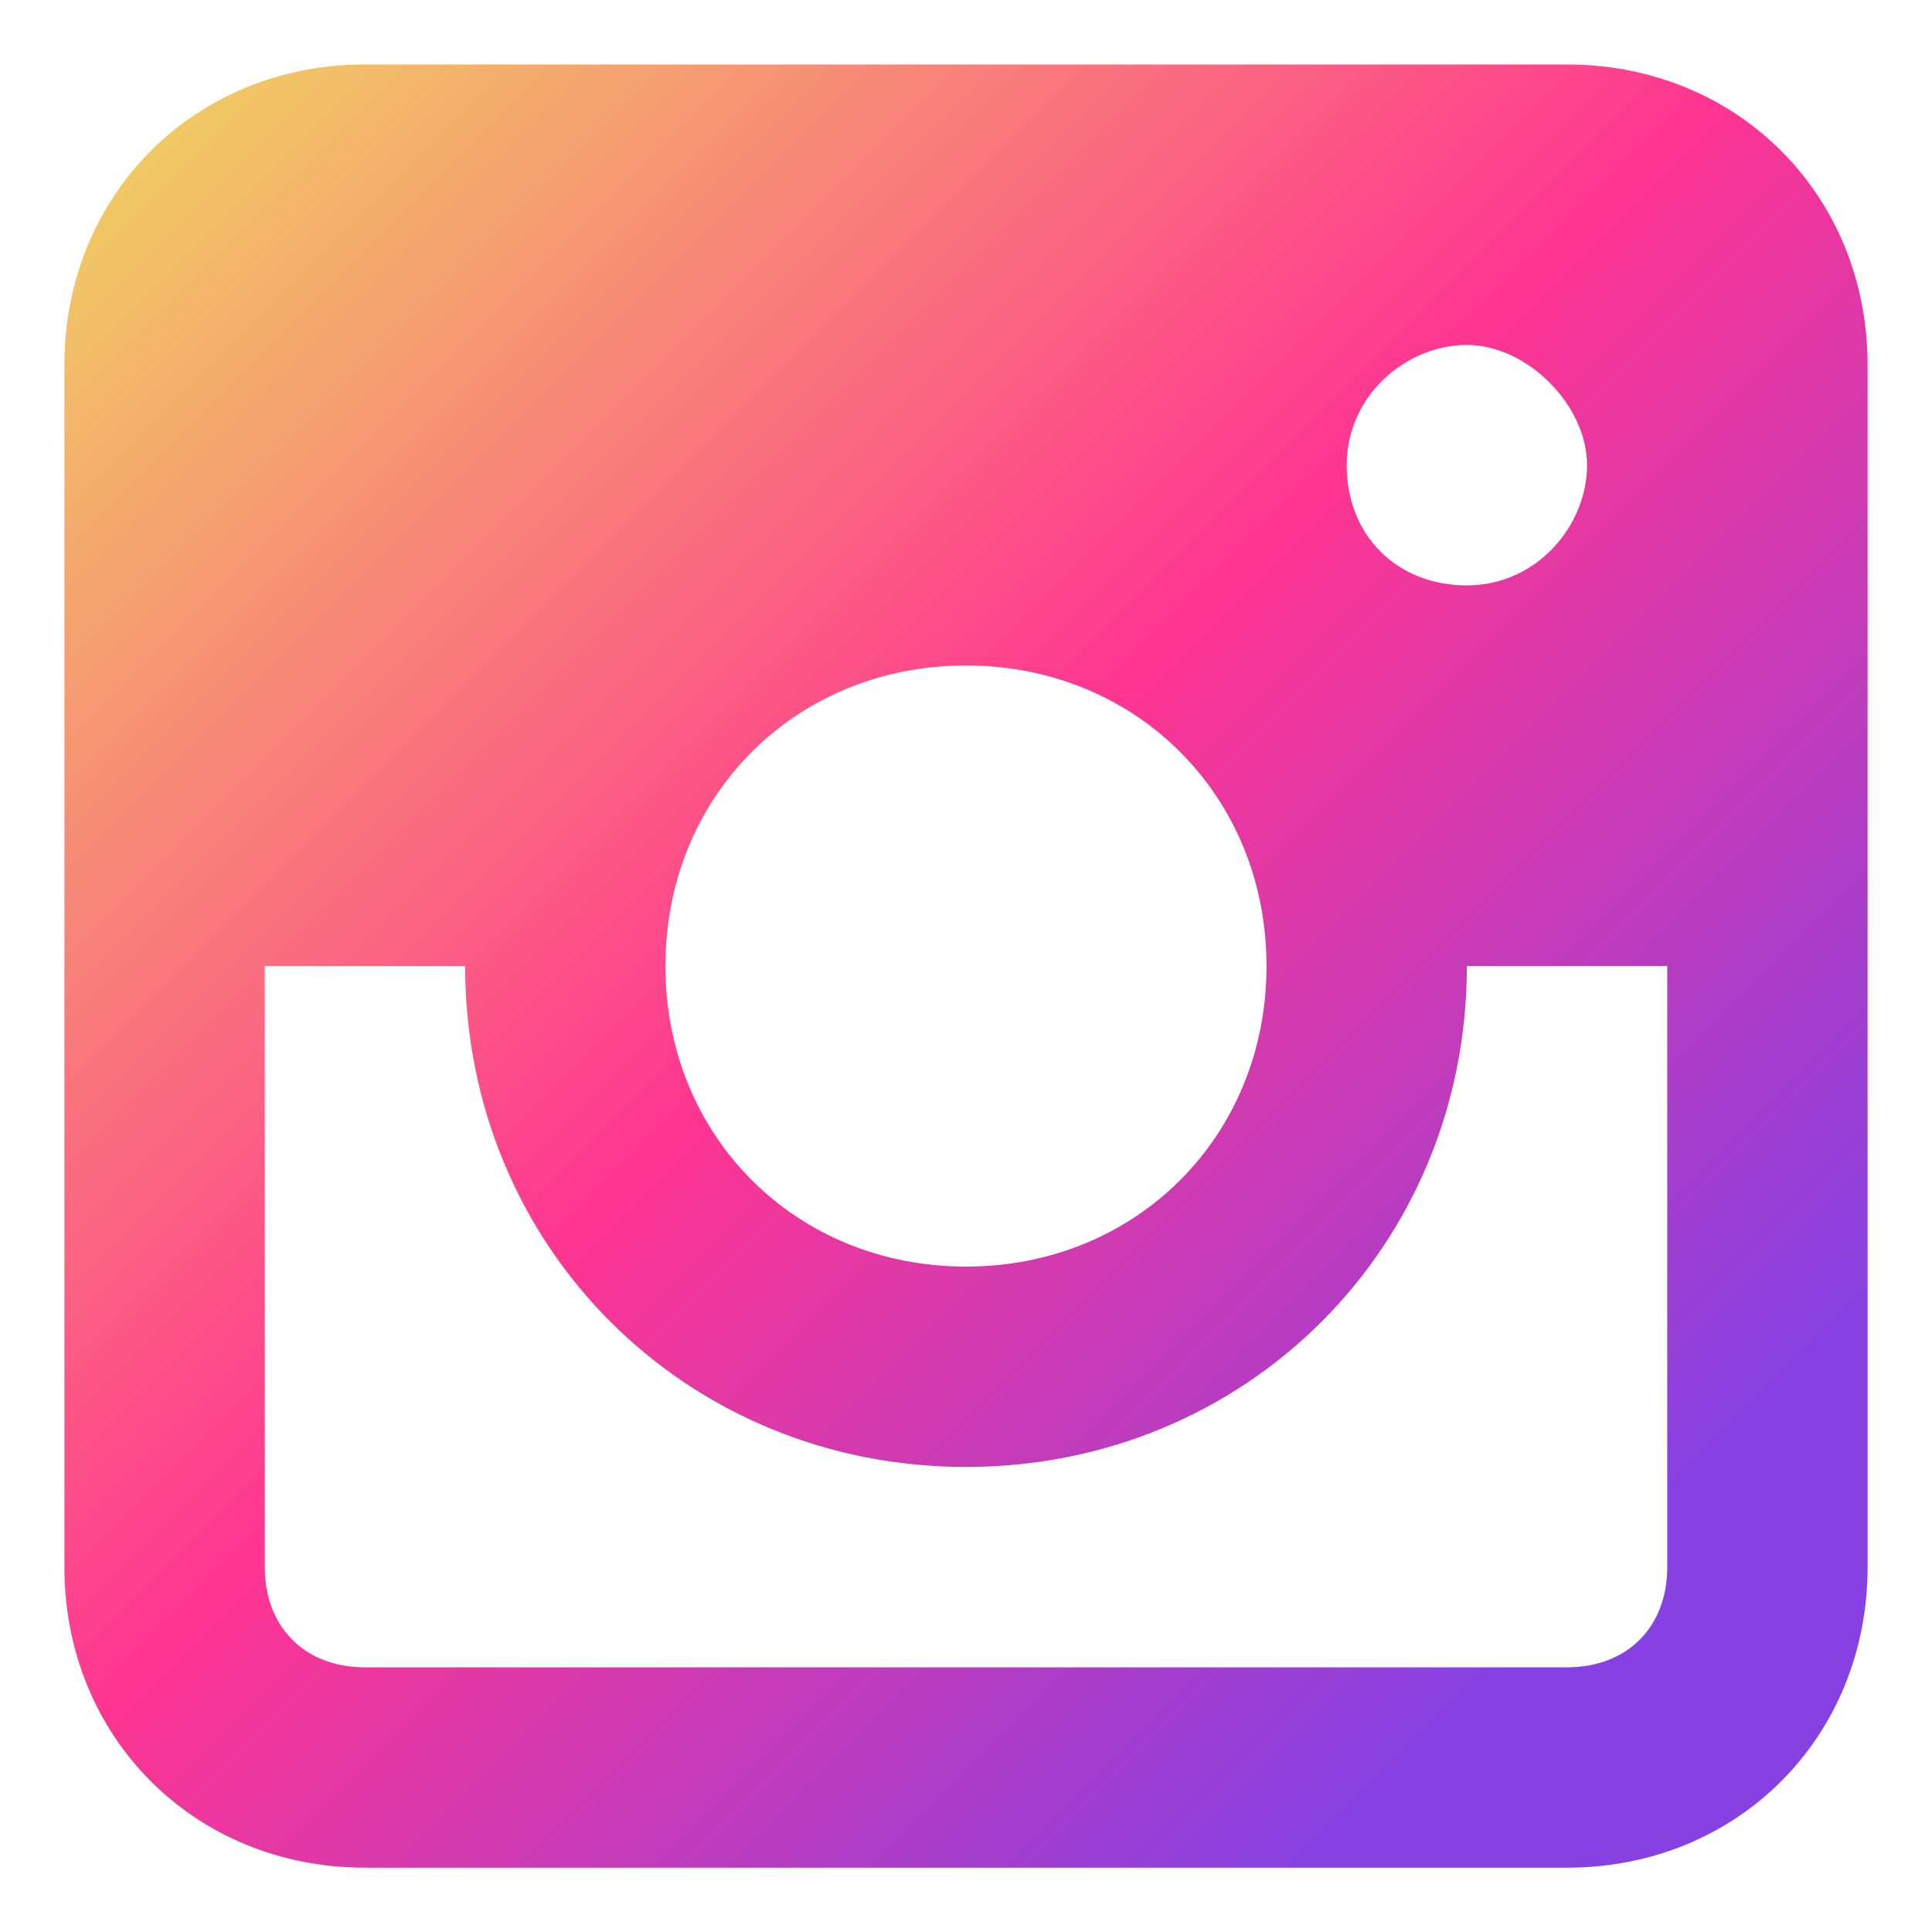<svg width="24" height="24" viewBox="0 0 24 24" fill="none" xmlns="http://www.w3.org/2000/svg">
<path d="M19.466 0.801H4.533C2.418 0.801 0.8 2.419 0.8 4.534V19.467C0.8 21.583 2.418 23.201 4.533 23.201H19.466C21.582 23.201 23.2 21.583 23.2 19.467V4.534C23.2 2.419 21.582 0.801 19.466 0.801ZM12 8.267C14.115 8.267 15.733 9.885 15.733 12.001C15.733 14.116 14.115 15.734 12 15.734C9.884 15.734 8.266 14.116 8.266 12.001C8.266 9.885 9.884 8.267 12 8.267ZM16.729 5.779C16.729 4.907 17.475 4.285 18.222 4.285C18.969 4.285 19.715 5.032 19.715 5.779C19.715 6.525 19.093 7.272 18.222 7.272C17.351 7.272 16.729 6.65 16.729 5.779ZM19.466 20.712H4.533C3.786 20.712 3.289 20.214 3.289 19.467V12.001H5.778C5.778 15.485 8.515 18.223 12 18.223C15.484 18.223 18.222 15.485 18.222 12.001H20.711V19.467C20.711 20.214 20.213 20.712 19.466 20.712Z" fill="url(#paint0_linear)"/>
<defs>
<linearGradient id="paint0_linear" x1="21.5" y1="21.501" x2="1" y2="1.001" gradientUnits="userSpaceOnUse">
<stop offset="0.089" stop-color="#8741E2"/>
<stop offset="0.5" stop-color="#FF3591"/>
<stop offset="0.979" stop-color="#F0D062"/>
</linearGradient>
</defs>
</svg>
